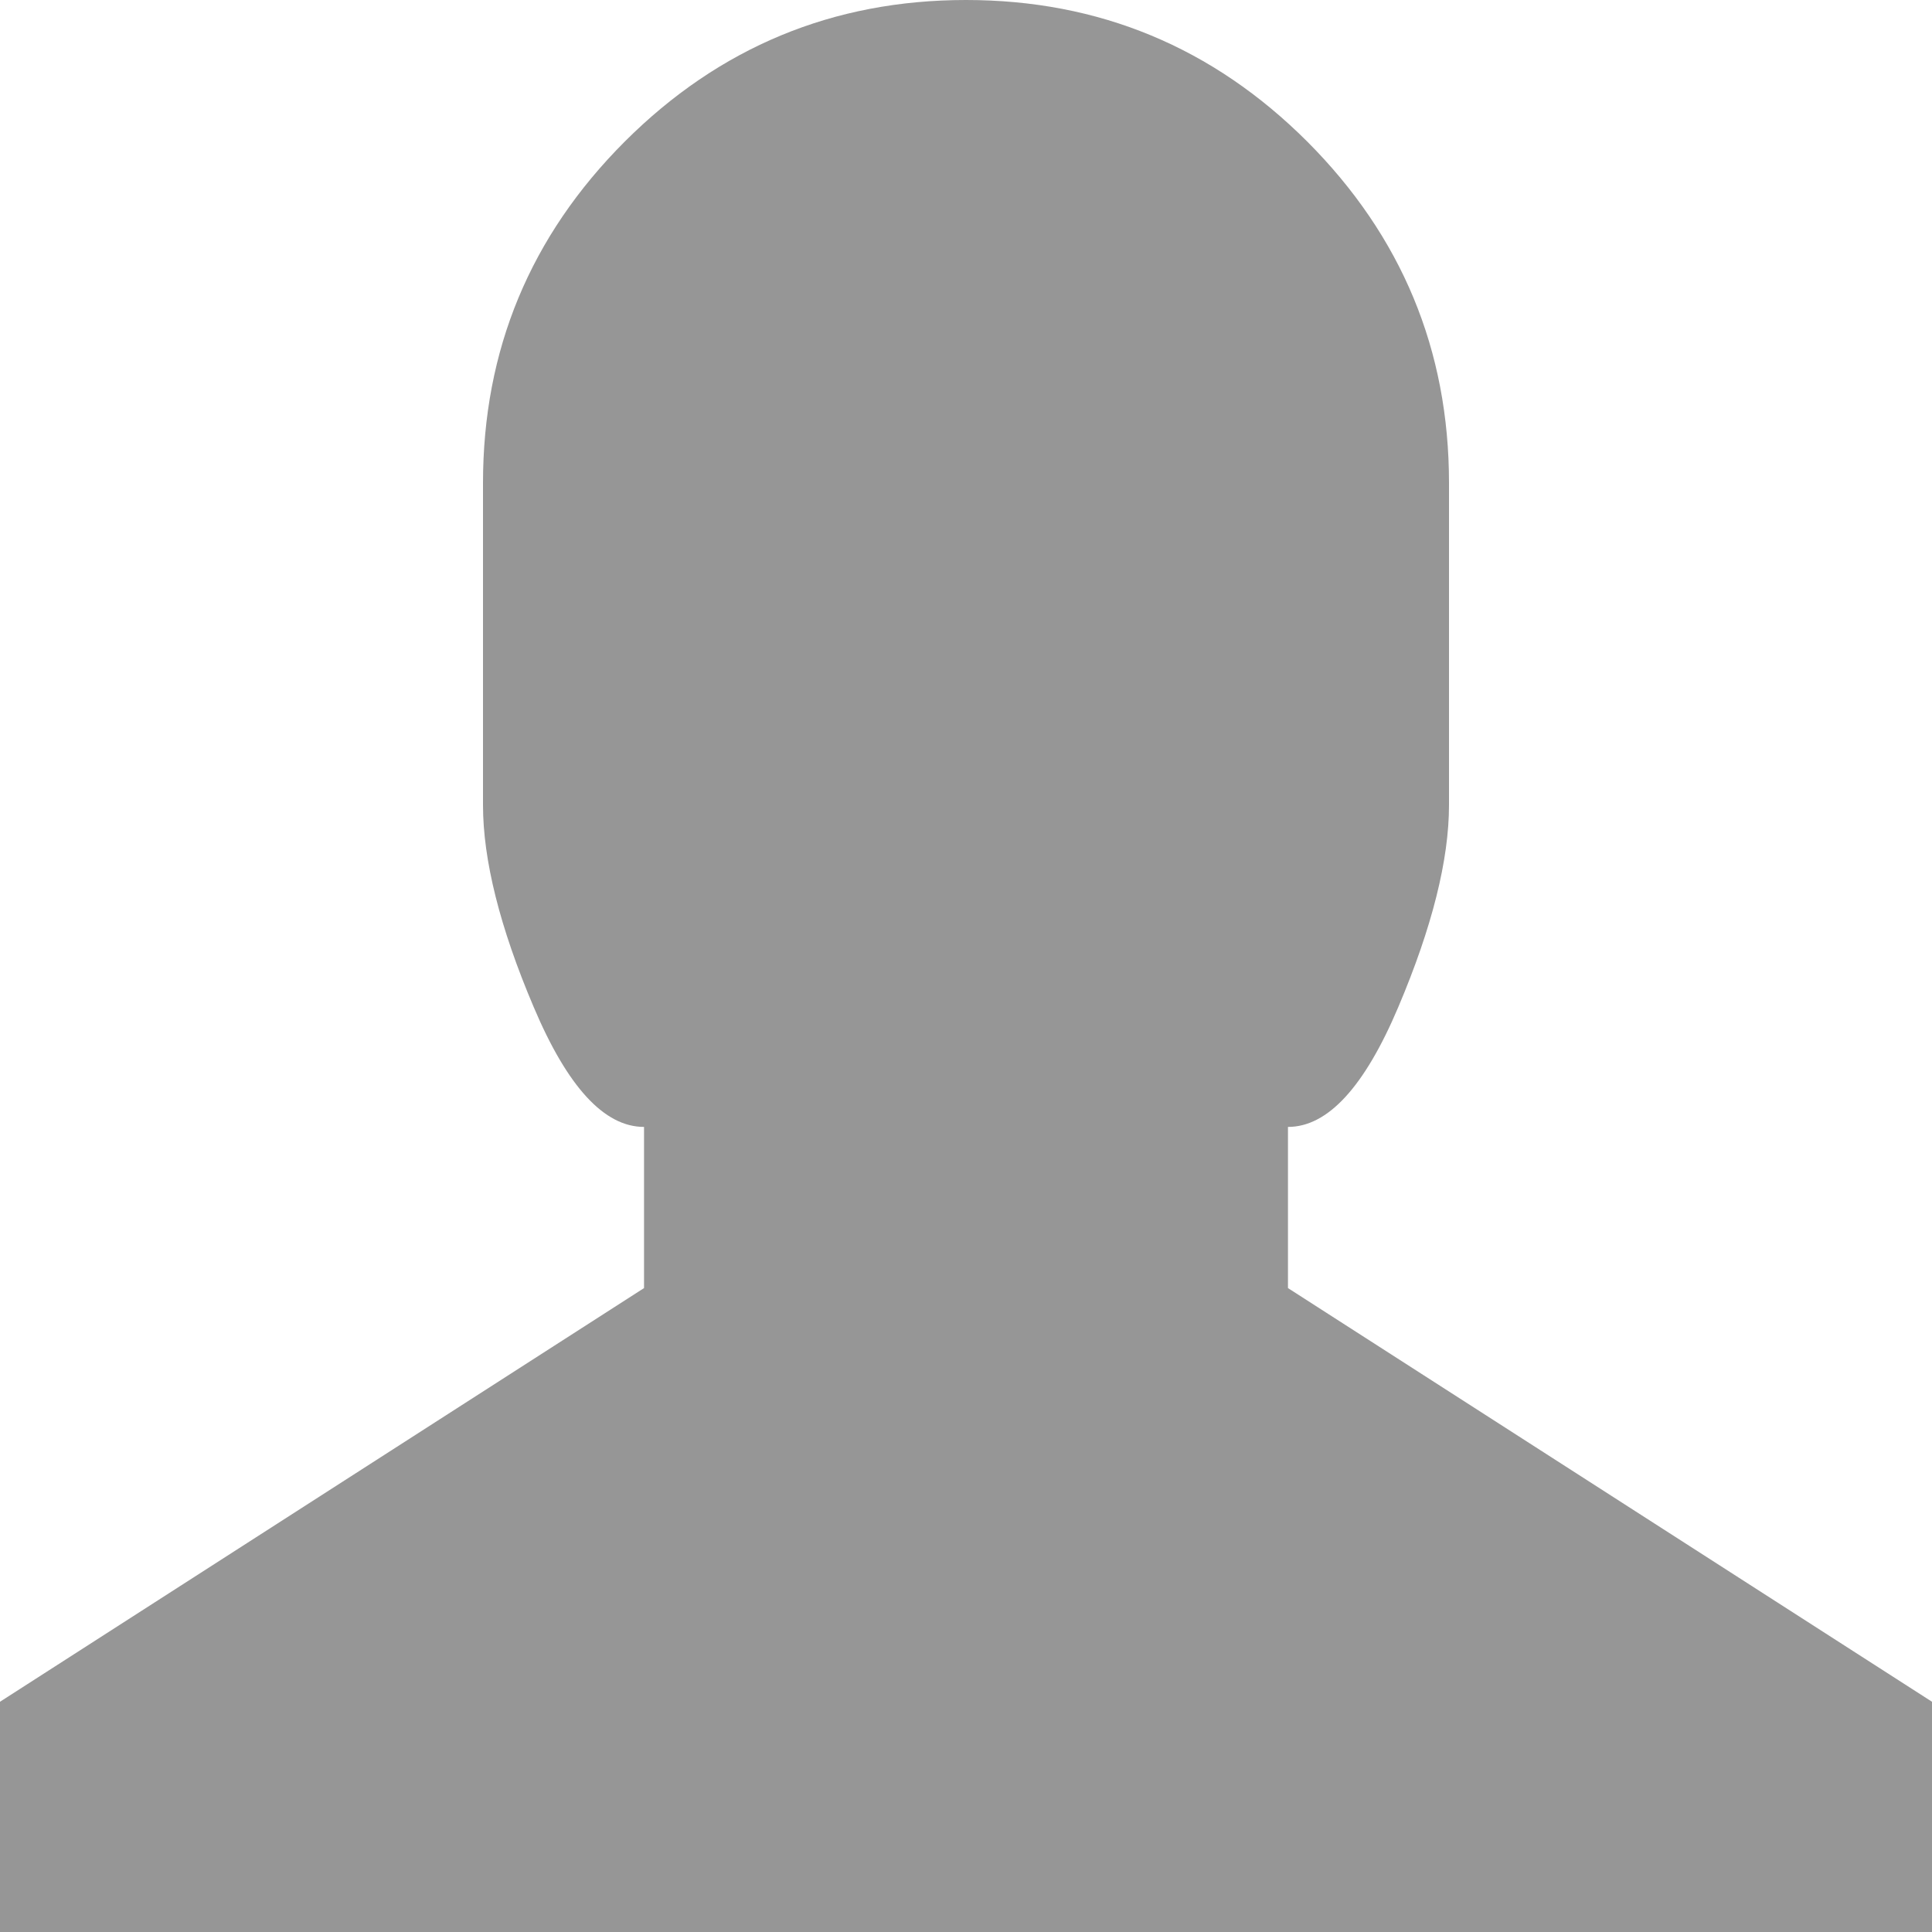<?xml version="1.0" encoding="UTF-8"?>
<svg width="17px" height="17px" viewBox="0 0 17 17" version="1.1" xmlns="http://www.w3.org/2000/svg" xmlns:xlink="http://www.w3.org/1999/xlink">
    <!-- Generator: Sketch 41.2 (35397) - http://www.bohemiancoding.com/sketch -->
    <title>input_user</title>
    <desc>Created with Sketch.</desc>
    <defs></defs>
    <g id="Symbols" stroke="none" stroke-width="1" fill="none" fill-rule="evenodd">
        <g id="Modal_Create-Account-(Filled)" transform="translate(-118, -226)" fill="#969696">
            <g id="Manual-Sign-Up" transform="translate(118, 175)">
                <g id="Username" transform="translate(0, 50)">
                    <path d="M17,15.974 L17,18 L0,18 L0,15.974 L5.667,12.334 L5.667,10.916 C5.317,10.916 4.994,10.565 4.696,9.861 C4.397,9.158 4.25,8.565 4.25,8.084 L4.25,5.25 C4.25,4.079 4.666,3.078 5.497,2.246 C6.328,1.416 7.33,1 8.5,1 C9.67,1 10.672,1.416 11.503,2.246 C12.333,3.078 12.75,4.079 12.75,5.25 L12.75,8.084 C12.75,8.565 12.602,9.158 12.304,9.861 C12.006,10.565 11.683,10.916 11.333,10.916 L11.333,12.334 L17,15.974" id="input_user"></path>
                </g>
            </g>
        </g>
    </g>
</svg>